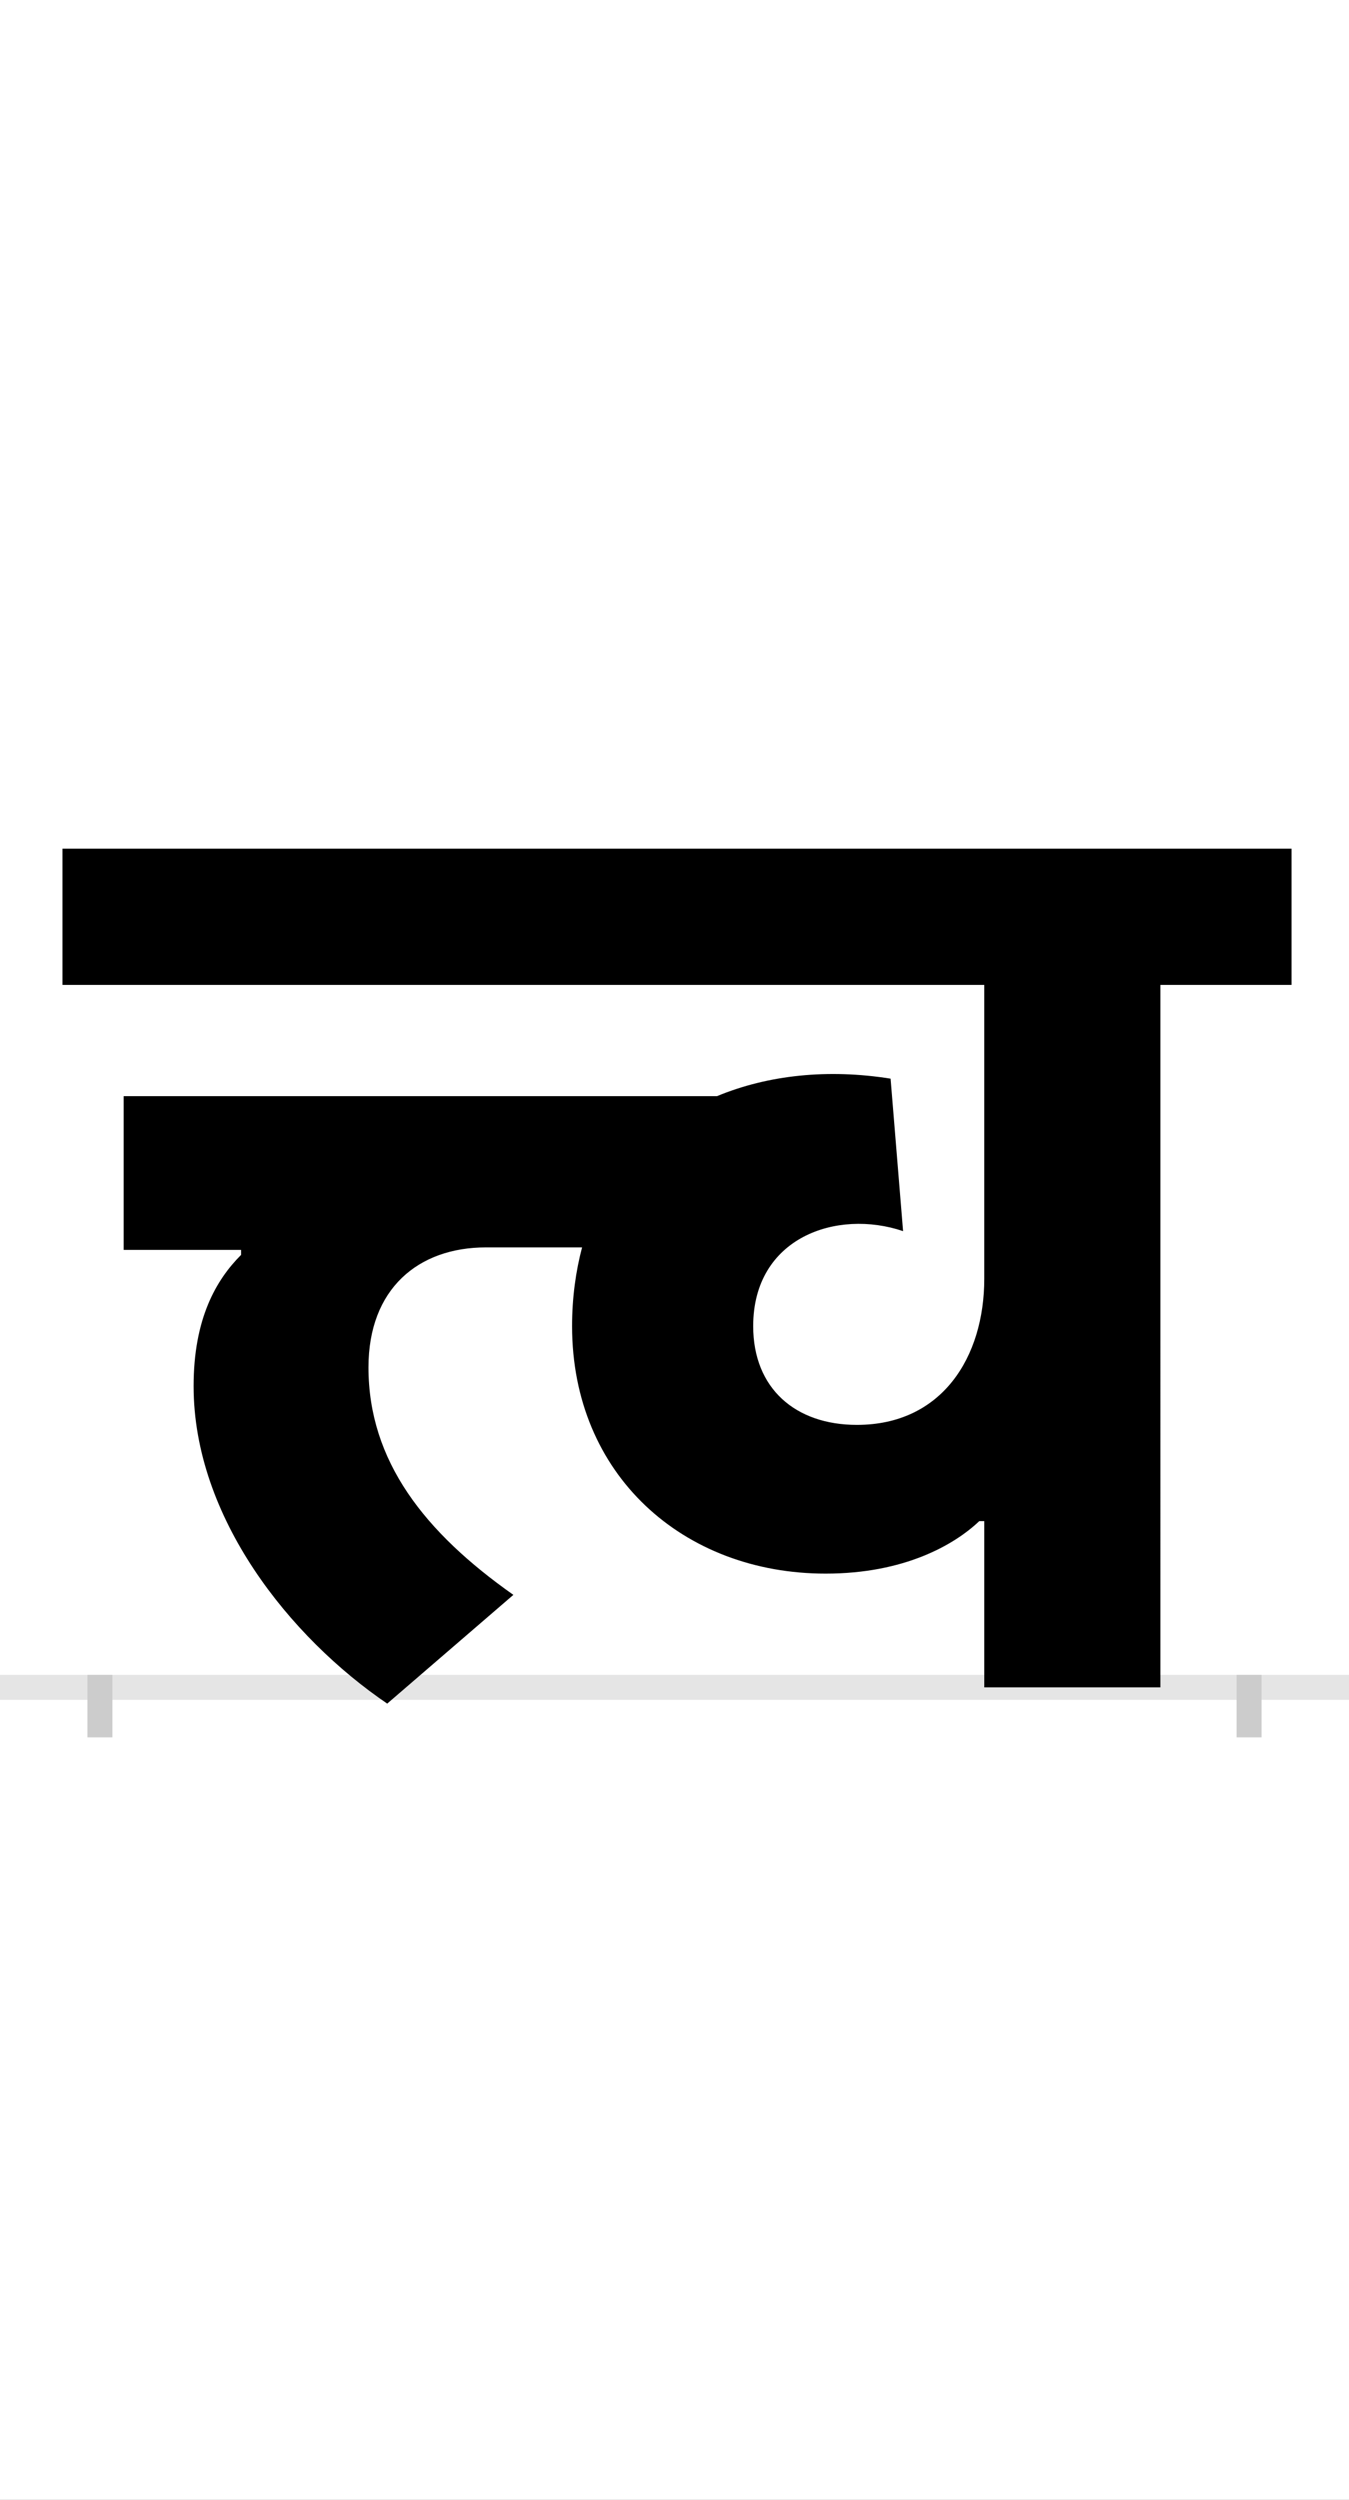 <?xml version="1.0" encoding="UTF-8"?>
<svg height="200.0" version="1.1" width="108.0" xmlns="http://www.w3.org/2000/svg" xmlns:xlink="http://www.w3.org/1999/xlink">
 <rect width="100%" height="100%" fill="#808080" stroke="none"/>
 <path d="M0,0 l108,0 l0,200 l-108,0 Z M0,0" fill="rgb(255,255,255)" transform="matrix(1,0,0,-1,0.0,200.0)"/>
 <path d="M0,0 l108,0" fill="none" stroke="rgb(229,229,229)" stroke-width="2" transform="matrix(1,0,0,-1,0.0,135.0)"/>
 <path d="M0,1 l0,-5" fill="none" stroke="rgb(204,204,204)" stroke-width="2" transform="matrix(1,0,0,-1,8.0,135.0)"/>
 <path d="M0,1 l0,-5" fill="none" stroke="rgb(204,204,204)" stroke-width="2" transform="matrix(1,0,0,-1,100.0,135.0)"/>
 <path d="M849,562 l105,0 l0,109 l-984,0 l0,-109 l738,0 l0,-235 c0,-63,-34,-117,-102,-117 c-49,0,-83,29,-83,79 c0,71,67,94,120,76 l-10,122 c-50,8,-98,3,-139,-14 l-475,0 l0,-123 l94,0 l0,-4 c-20,-20,-38,-51,-38,-105 c0,-105,77,-201,155,-254 l101,87 c-71,50,-116,107,-116,182 c0,63,40,96,94,96 l77,0 c-5,-19,-8,-40,-8,-63 c0,-119,89,-198,203,-198 c63,0,103,23,123,42 l4,0 l0,-133 l141,0 Z M849,562" fill="rgb(0,0,0)" transform="matrix(0.1,0.0,0.0,-0.1,8.0,135.0)"/>
</svg>